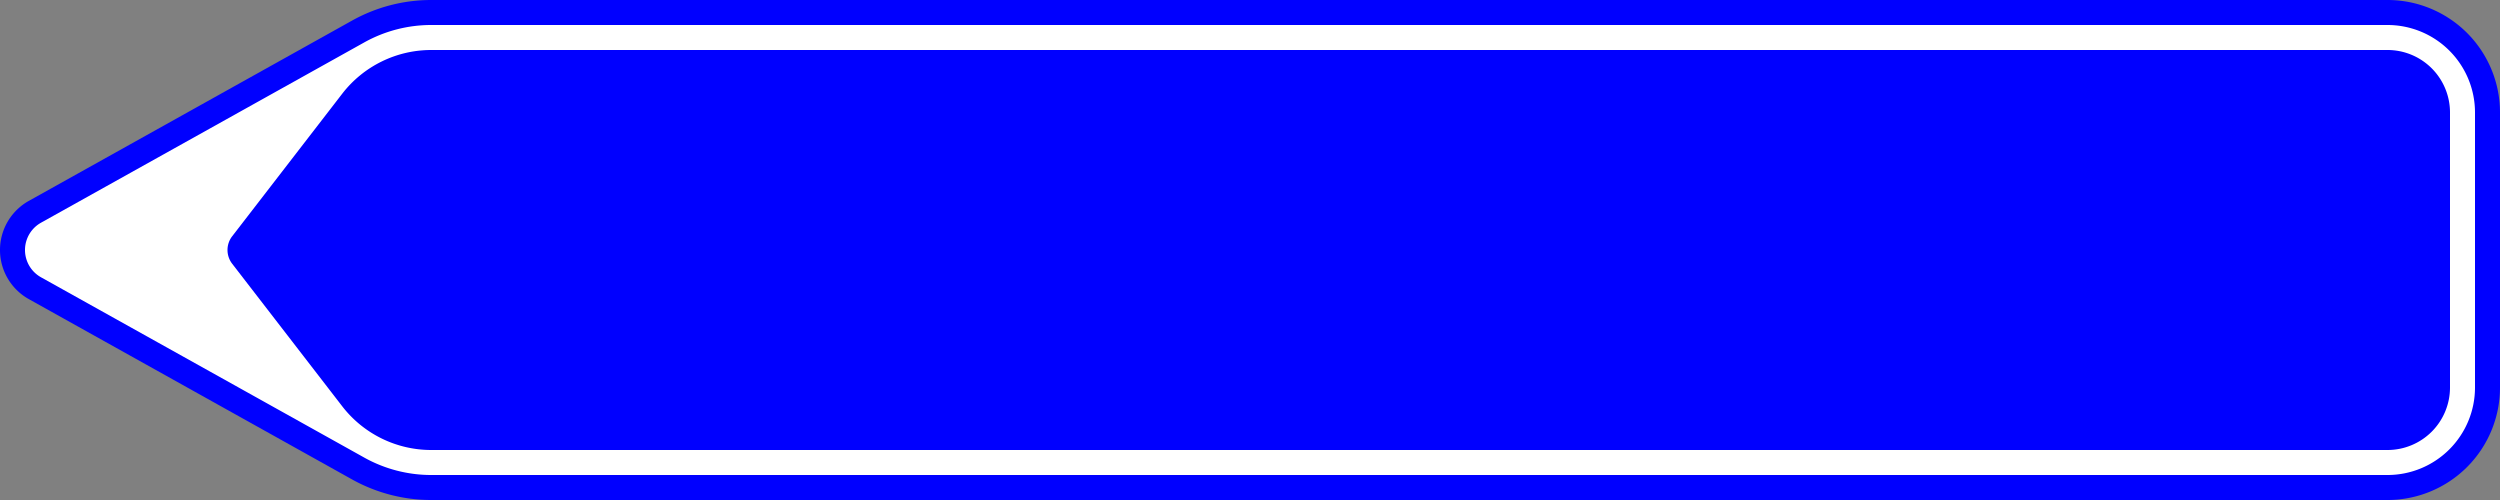 <?xml version="1.0" encoding="UTF-8"?>
<!DOCTYPE svg PUBLIC '-//W3C//DTD SVG 1.0//EN' 'http://www.w3.org/TR/2001/REC-SVG-20010904/DTD/svg10.dtd'>
<svg xmlns:xlink="http://www.w3.org/1999/xlink" xmlns="http://www.w3.org/2000/svg" width="1000" height="200">
<rect width="100%" height="100%" fill="#808080" stroke="none"/>
<!--Gegenereerd door de SIMaD-toepassing (http://www.dlw.be).-->
<g style="stroke:none;fill-rule:evenodd;" transform="matrix(1,0,0,-1,0,200)">
<path d=" M11.539 80.35 A22.5 22.5 0 0 0 11.539 119.65 L11.54 119.65 L140.826 191.766 A65 65 0 0 0 172.49 200 L955 200 A45 45 0 0 0 1000 155 L1000 45 A45 45 0 0 0 955 0 L172.49 0 A65 65 0 0 0 140.826 8.234 L140.83 8.23 Z" style="fill:rgb(0,0,255);" />
<path d=" M16.411 89.083 A12.5 12.5 0 0 0 16.411 110.917 L16.41 110.92 L145.698 183.033 A55 55 0 0 0 172.49 190 L955 190 A35 35 0 0 0 990 155 L990 45 A35 35 0 0 0 955 10 L172.49 10 A55 55 0 0 0 145.698 16.967 L145.7 16.97 Z" style="fill:rgb(255,255,255);" />
<path d=" M92.876 94.5 A9 9 0 0 0 92.876 105.5 L92.88 105.5 L136.88 162.5 A45 45 0 0 0 172.5 180 L955 180 A25 25 0 0 0 980 155 L980 45 A25 25 0 0 0 955 20 L172.5 20 A45 45 0 0 0 136.88 37.5 L136.88 37.5 Z" style="fill:rgb(0,0,255);" />
</g>
</svg>
